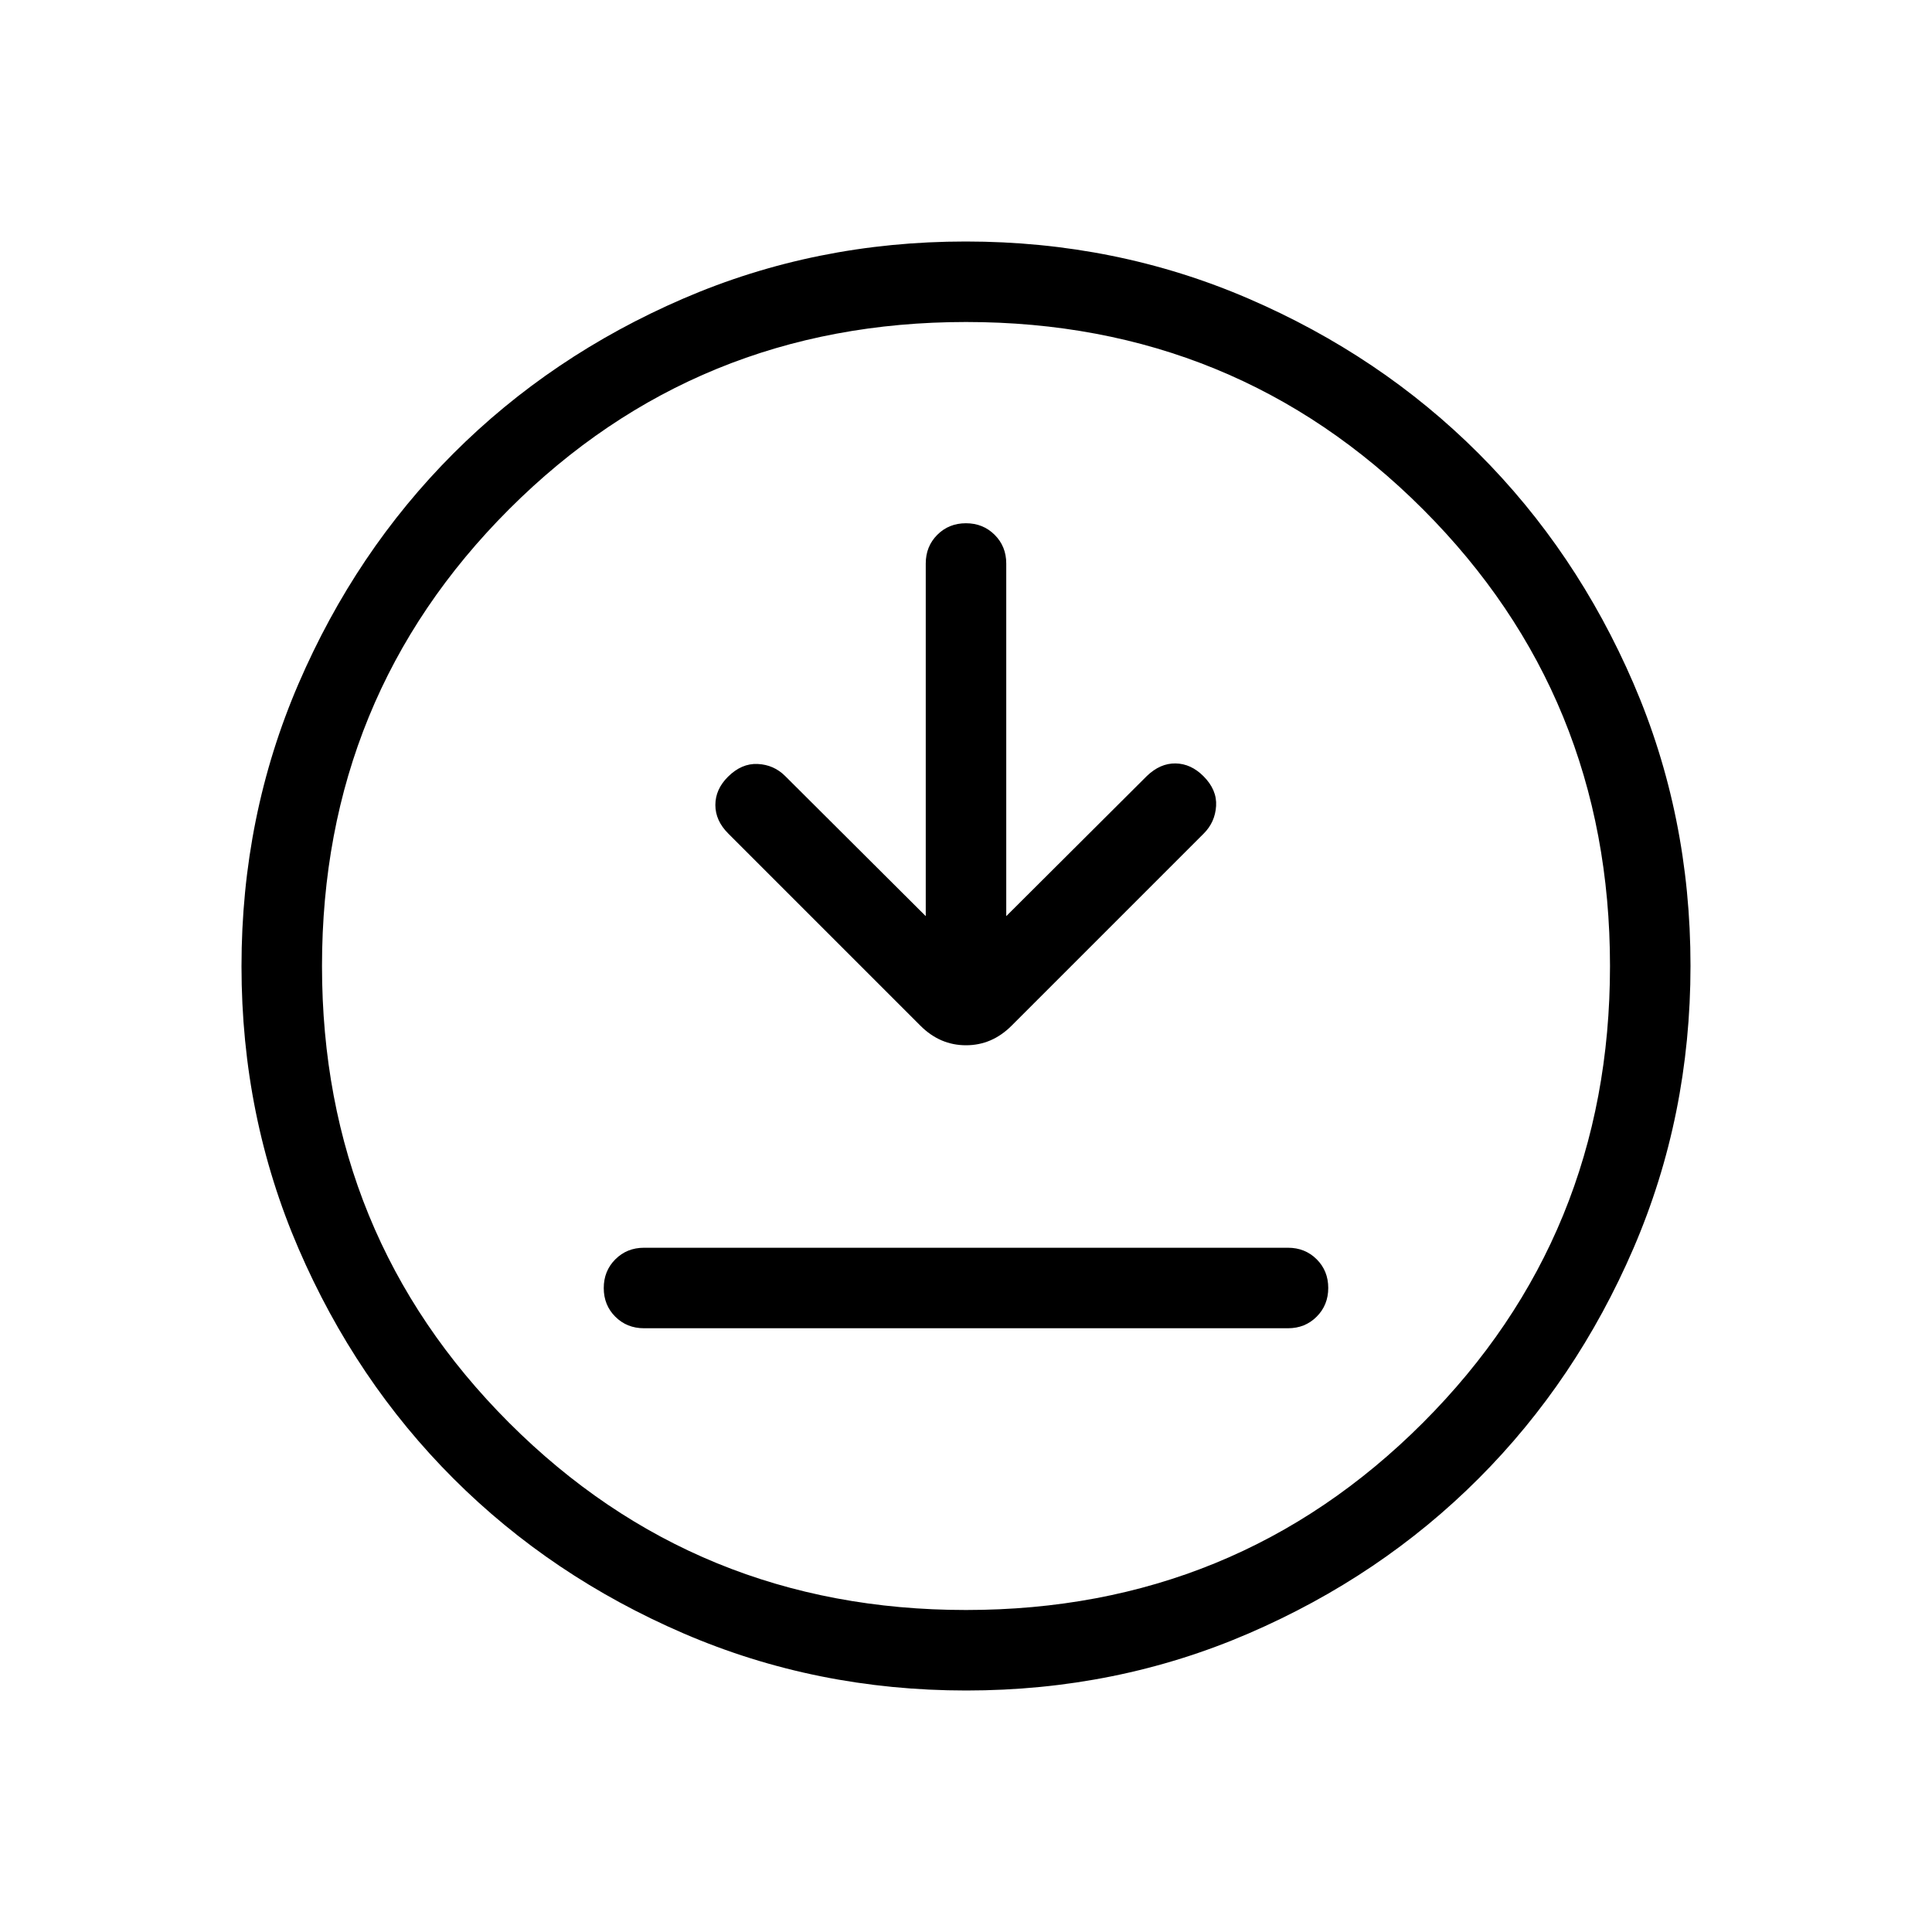 <svg xmlns="http://www.w3.org/2000/svg" height="24" viewBox="0 -960 960 960" width="24"><path d="M320-300h320q8.5 0 14.25-5.758 5.75-5.757 5.75-14.269t-5.75-14.242Q648.5-340 640-340H320q-8.5 0-14.25 5.758-5.75 5.757-5.75 14.269t5.75 14.242Q311.5-300 320-300Zm140-204.77-69.846-69.615q-5.615-5.615-13.654-6-8.039-.384-14.821 6.398-6.218 6.218-6.218 13.987t6.385 14.154l95.539 95.538q9.692 9.693 22.615 9.693 12.923 0 22.615-9.693l95.539-95.538q5.615-5.615 6.115-13.654t-6.282-14.821q-6.218-6.218-13.872-6.333-7.654-.115-14.269 6.269L500-504.77V-680q0-8.5-5.758-14.25-5.757-5.75-14.269-5.75t-14.242 5.75Q460-688.5 460-680v175.23ZM480.134-120q-74.673 0-140.41-28.339-65.737-28.34-114.365-76.922-48.627-48.582-76.993-114.257Q120-405.194 120-479.866q0-74.673 28.339-140.41 28.34-65.737 76.922-114.365 48.582-48.627 114.257-76.993Q405.194-840 479.866-840q74.673 0 140.41 28.339 65.737 28.34 114.365 76.922 48.627 48.582 76.993 114.257Q840-554.806 840-480.134q0 74.673-28.339 140.41-28.34 65.737-76.922 114.365-48.582 48.627-114.257 76.993Q554.806-120 480.134-120ZM480-160q134 0 227-93t93-227q0-134-93-227t-227-93q-134 0-227 93t-93 227q0 134 93 227t227 93Zm0-320Z"/></svg>